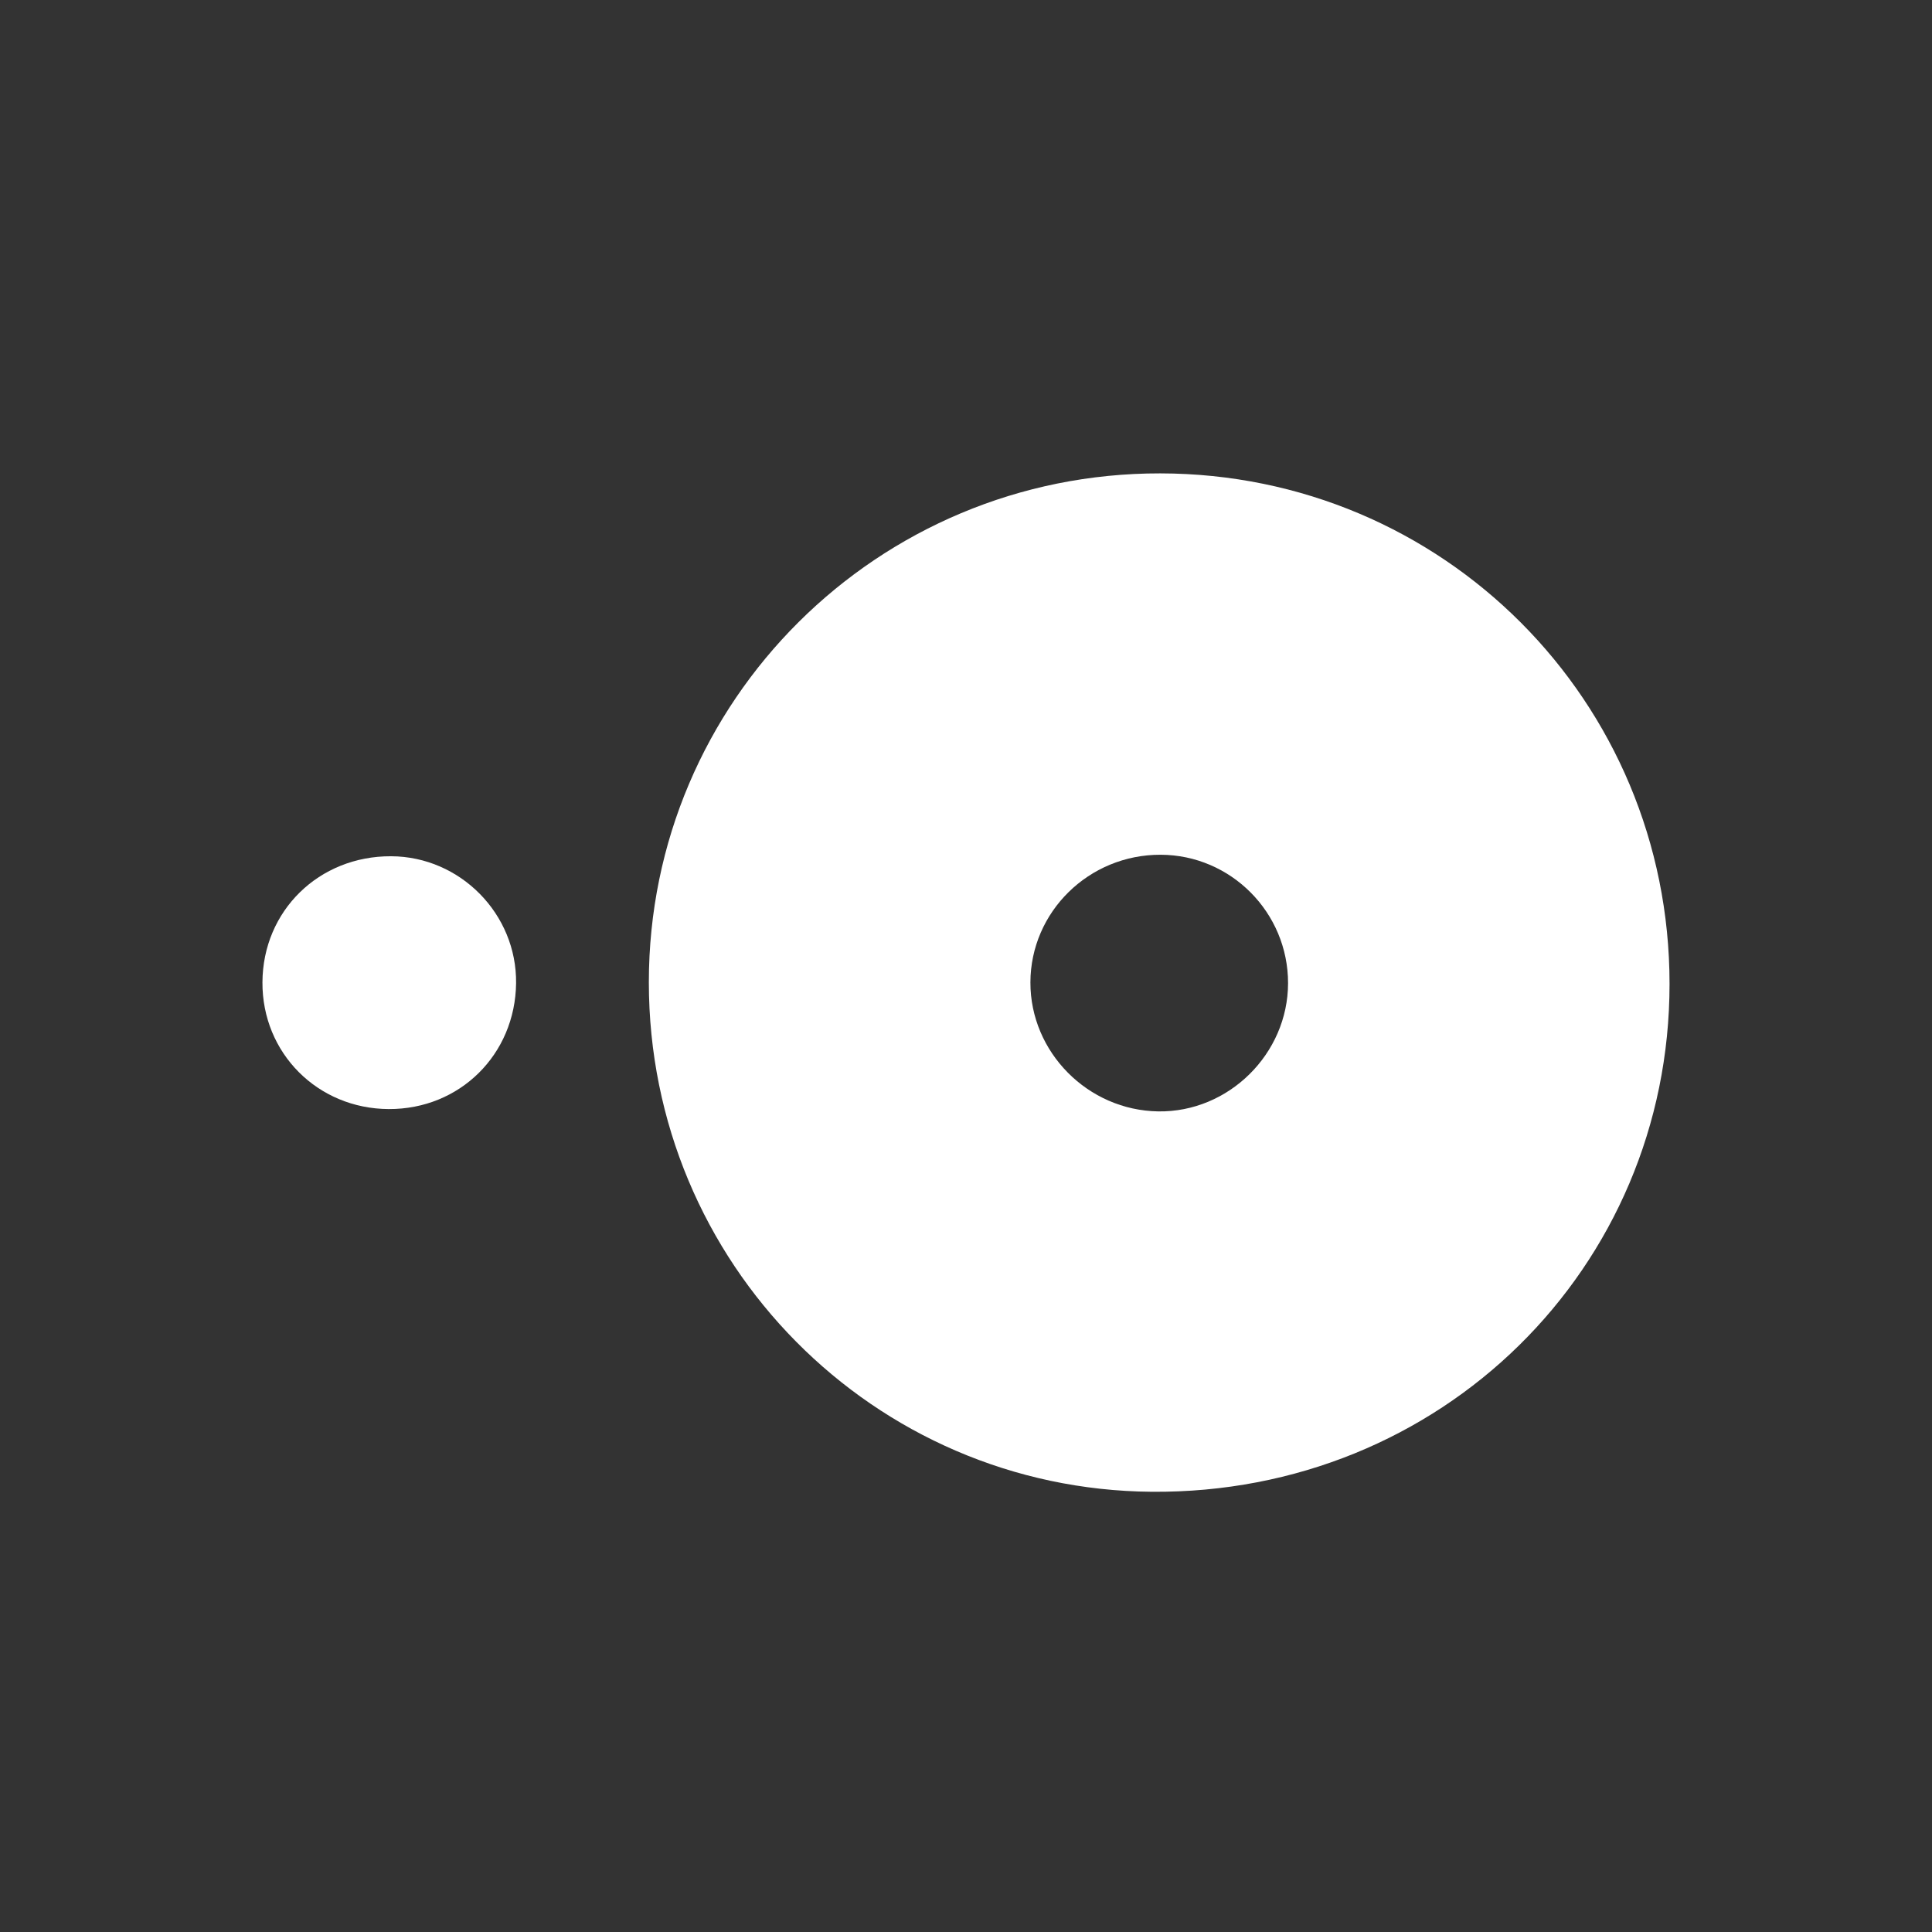 <?xml version="1.0" encoding="utf-8"?>
<!-- Generator: Adobe Illustrator 16.0.0, SVG Export Plug-In . SVG Version: 6.00 Build 0)  -->
<!DOCTYPE svg PUBLIC "-//W3C//DTD SVG 1.1//EN" "http://www.w3.org/Graphics/SVG/1.1/DTD/svg11.dtd">
<svg version="1.1" id="Layer_1" xmlns="http://www.w3.org/2000/svg" xmlns:xlink="http://www.w3.org/1999/xlink" x="0px" y="0px"
	 width="144px" height="144px" viewBox="0 0 144 144" enable-background="new 0 0 144 144" xml:space="preserve">
<rect x="0" y="0" width="144" height="144" fill="#333333" stroke="none"/>
<g>
	<path fill-rule="evenodd" clip-rule="evenodd" fill="#FFFFFF" d="M124.438,73.337c-0.001,21.182-17.031,38.029-38.602,37.851
		c-20.697-0.171-37.47-17.007-37.475-37.97c-0.005-20.991,17.063-37.964,38.119-37.935
		C107.553,35.312,124.439,52.241,124.438,73.337z M86.504,63.708c-5.341-0.016-9.692,4.252-9.703,9.515
		c-0.011,5.204,4.282,9.535,9.529,9.614c5.245,0.077,9.668-4.291,9.674-9.556C96.009,68.016,91.748,63.724,86.504,63.708z"/>
	<path fill-rule="evenodd" clip-rule="evenodd" fill="#FFFFFF" d="M28.973,82.663c-5.299-0.023-9.437-4.176-9.412-9.445
		c0.025-5.328,4.208-9.424,9.594-9.398c5.157,0.025,9.372,4.31,9.311,9.464C38.402,78.6,34.267,82.687,28.973,82.663z"/>
</g>
</svg>
